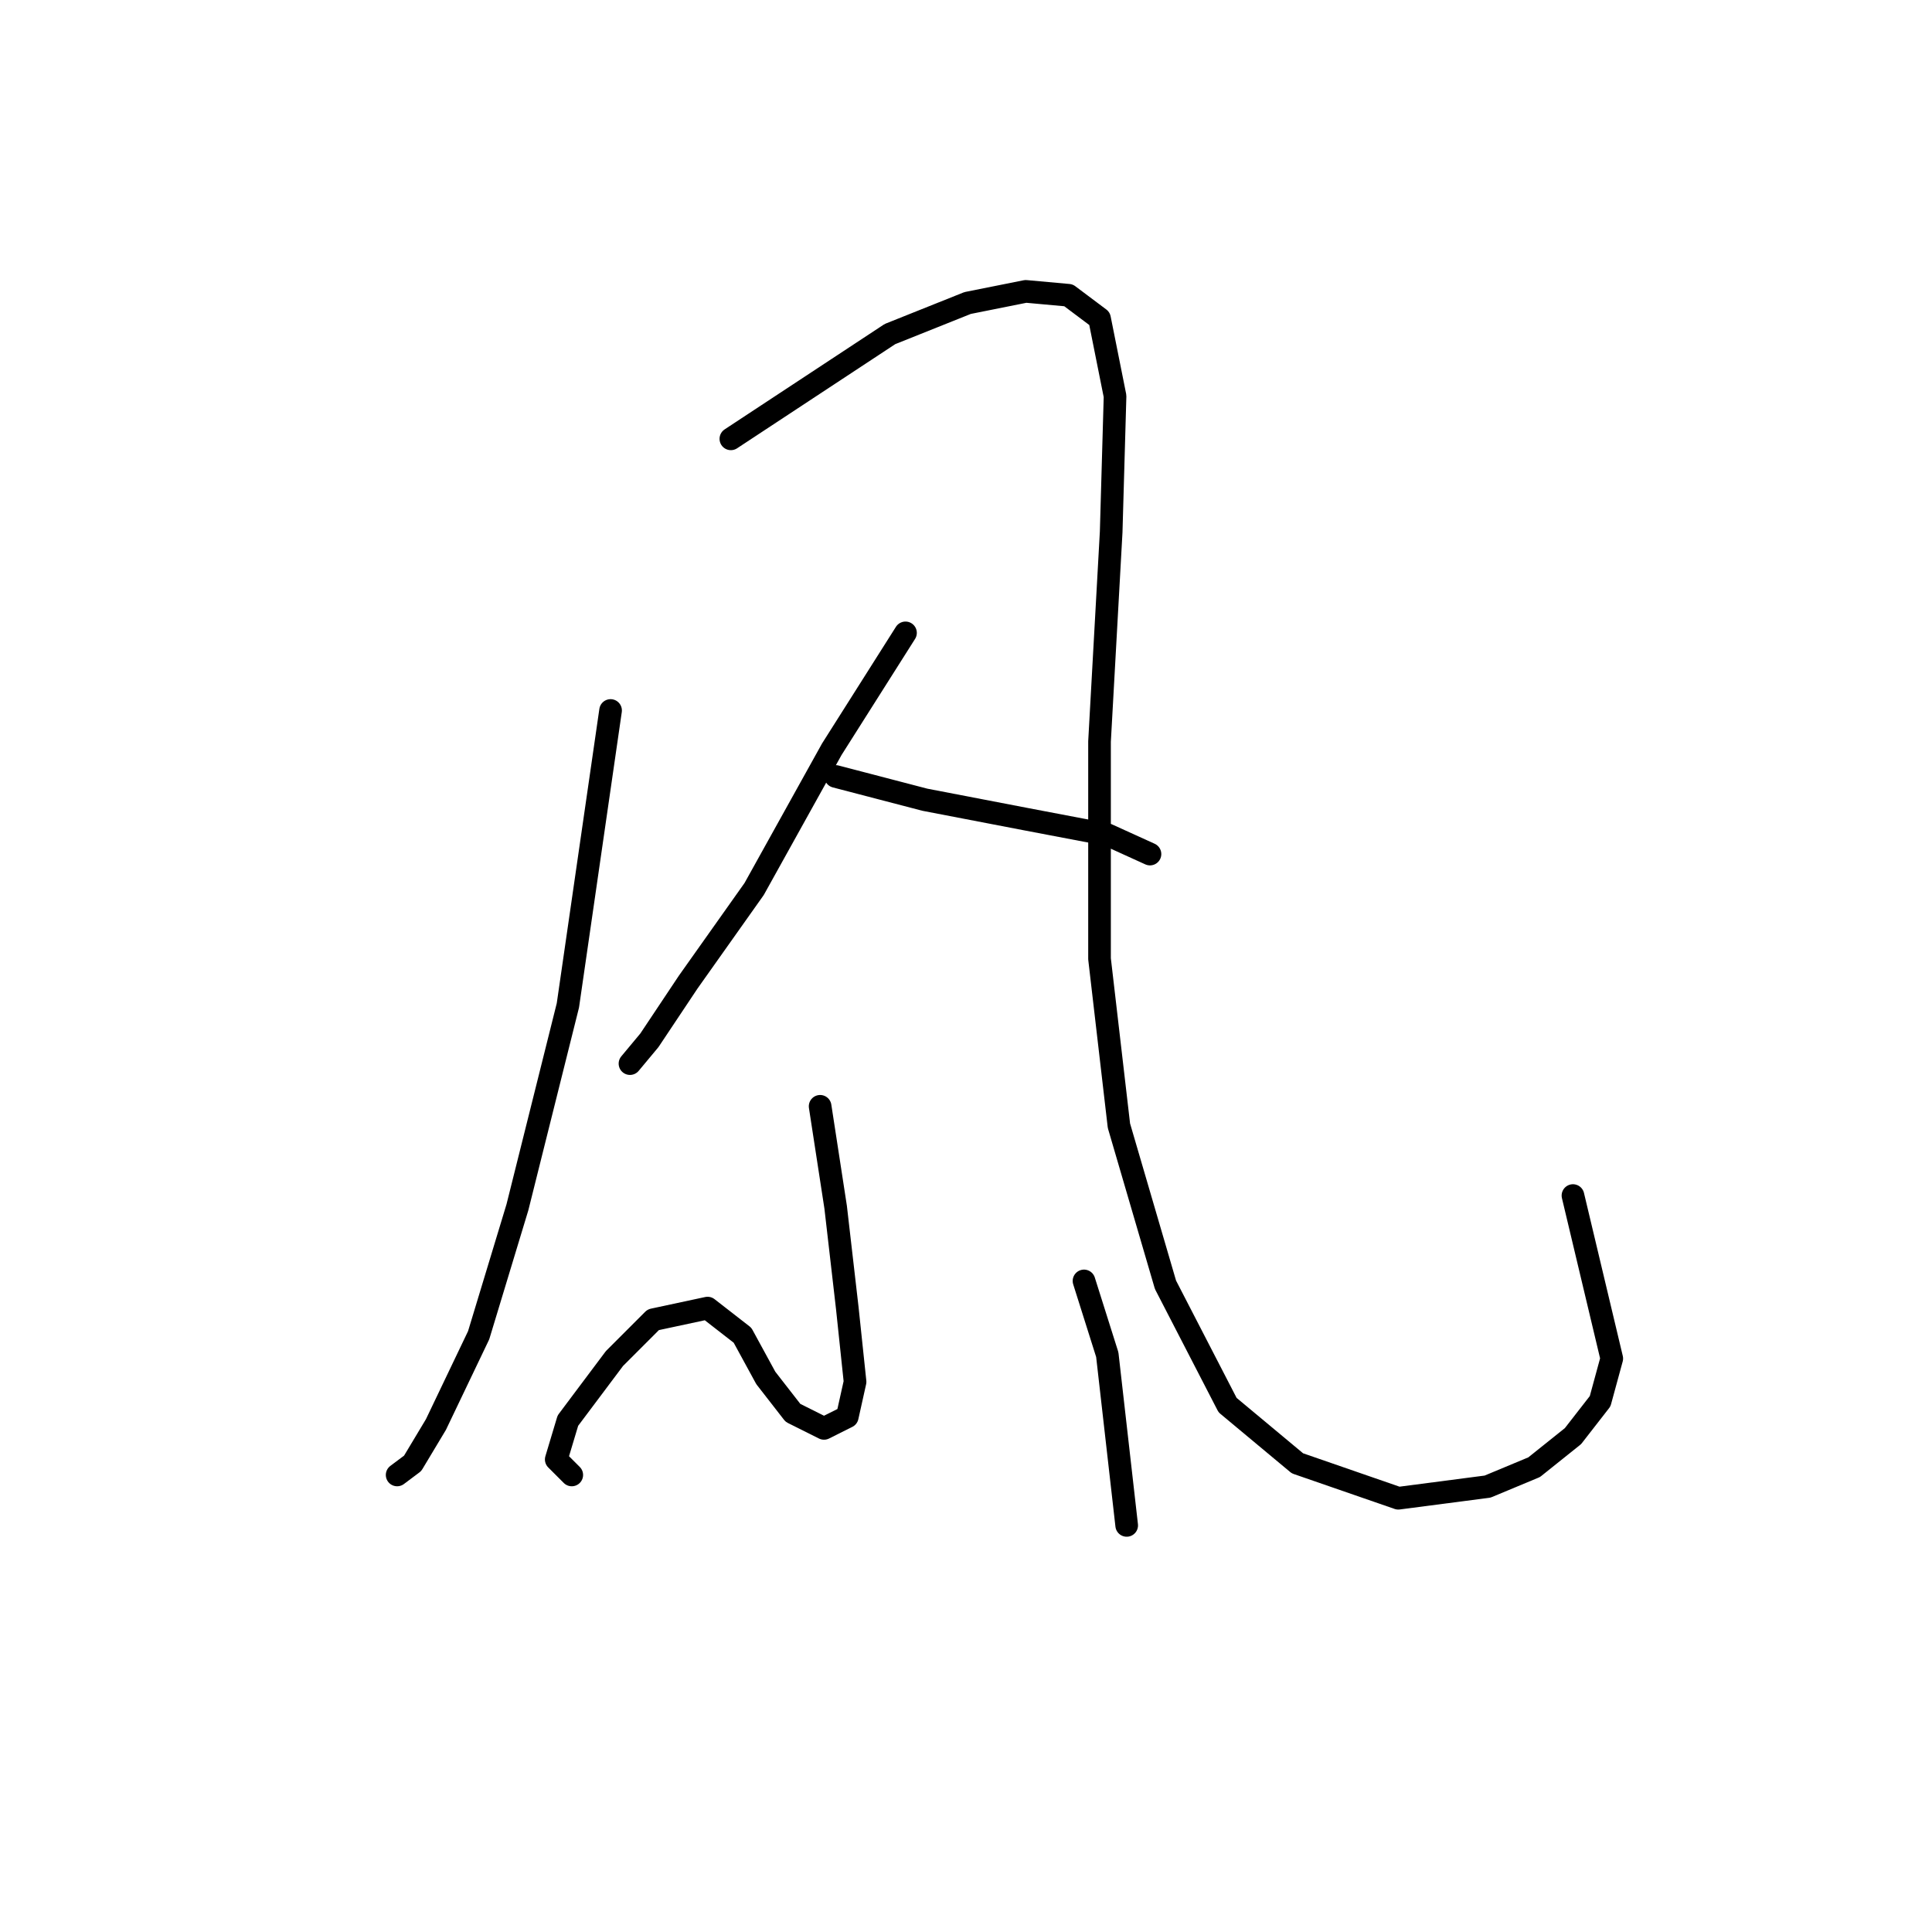 <?xml version="1.0" standalone="no"?>
    <svg width="256" height="256" xmlns="http://www.w3.org/2000/svg" version="1.1">
    <polyline stroke="black" stroke-width="3" stroke-linecap="round" fill="transparent" stroke-linejoin="round" points="80.904 94.143 75.248 133.221 68.564 159.96 63.422 176.928 57.765 188.755 54.68 193.897 52.623 195.439 52.623 195.439 " />
        <polyline stroke="black" stroke-width="3" stroke-linecap="round" fill="transparent" stroke-linejoin="round" points="96.844 58.149 117.926 44.265 128.21 40.152 135.923 38.609 141.58 39.123 145.693 42.209 147.75 52.493 147.236 70.489 145.693 98.256 145.693 127.051 148.264 149.162 154.434 170.244 162.662 186.184 171.917 193.897 185.286 198.525 197.113 196.982 203.283 194.411 208.425 190.297 212.025 185.67 213.567 180.013 208.425 158.417 208.425 158.417 " />
        <polyline stroke="black" stroke-width="3" stroke-linecap="round" fill="transparent" stroke-linejoin="round" points="119.983 83.859 110.214 99.284 99.93 117.796 91.188 130.136 86.046 137.849 83.475 140.934 83.475 140.934 " />
        <polyline stroke="black" stroke-width="3" stroke-linecap="round" fill="transparent" stroke-linejoin="round" points="110.728 102.884 122.554 105.969 135.923 108.54 146.721 110.597 152.378 113.168 152.378 113.168 " />
        <polyline stroke="black" stroke-width="3" stroke-linecap="round" fill="transparent" stroke-linejoin="round" points="108.671 146.591 110.728 159.96 112.27 173.329 113.299 183.099 112.27 187.726 109.185 189.269 105.072 187.212 101.472 182.584 98.387 176.928 93.759 173.329 86.56 174.871 81.418 180.013 75.248 188.241 73.705 193.383 75.762 195.439 75.762 195.439 " />
        <polyline stroke="black" stroke-width="3" stroke-linecap="round" fill="transparent" stroke-linejoin="round" points="143.636 169.729 146.721 179.499 149.292 202.124 149.292 202.124 " />
        </svg>